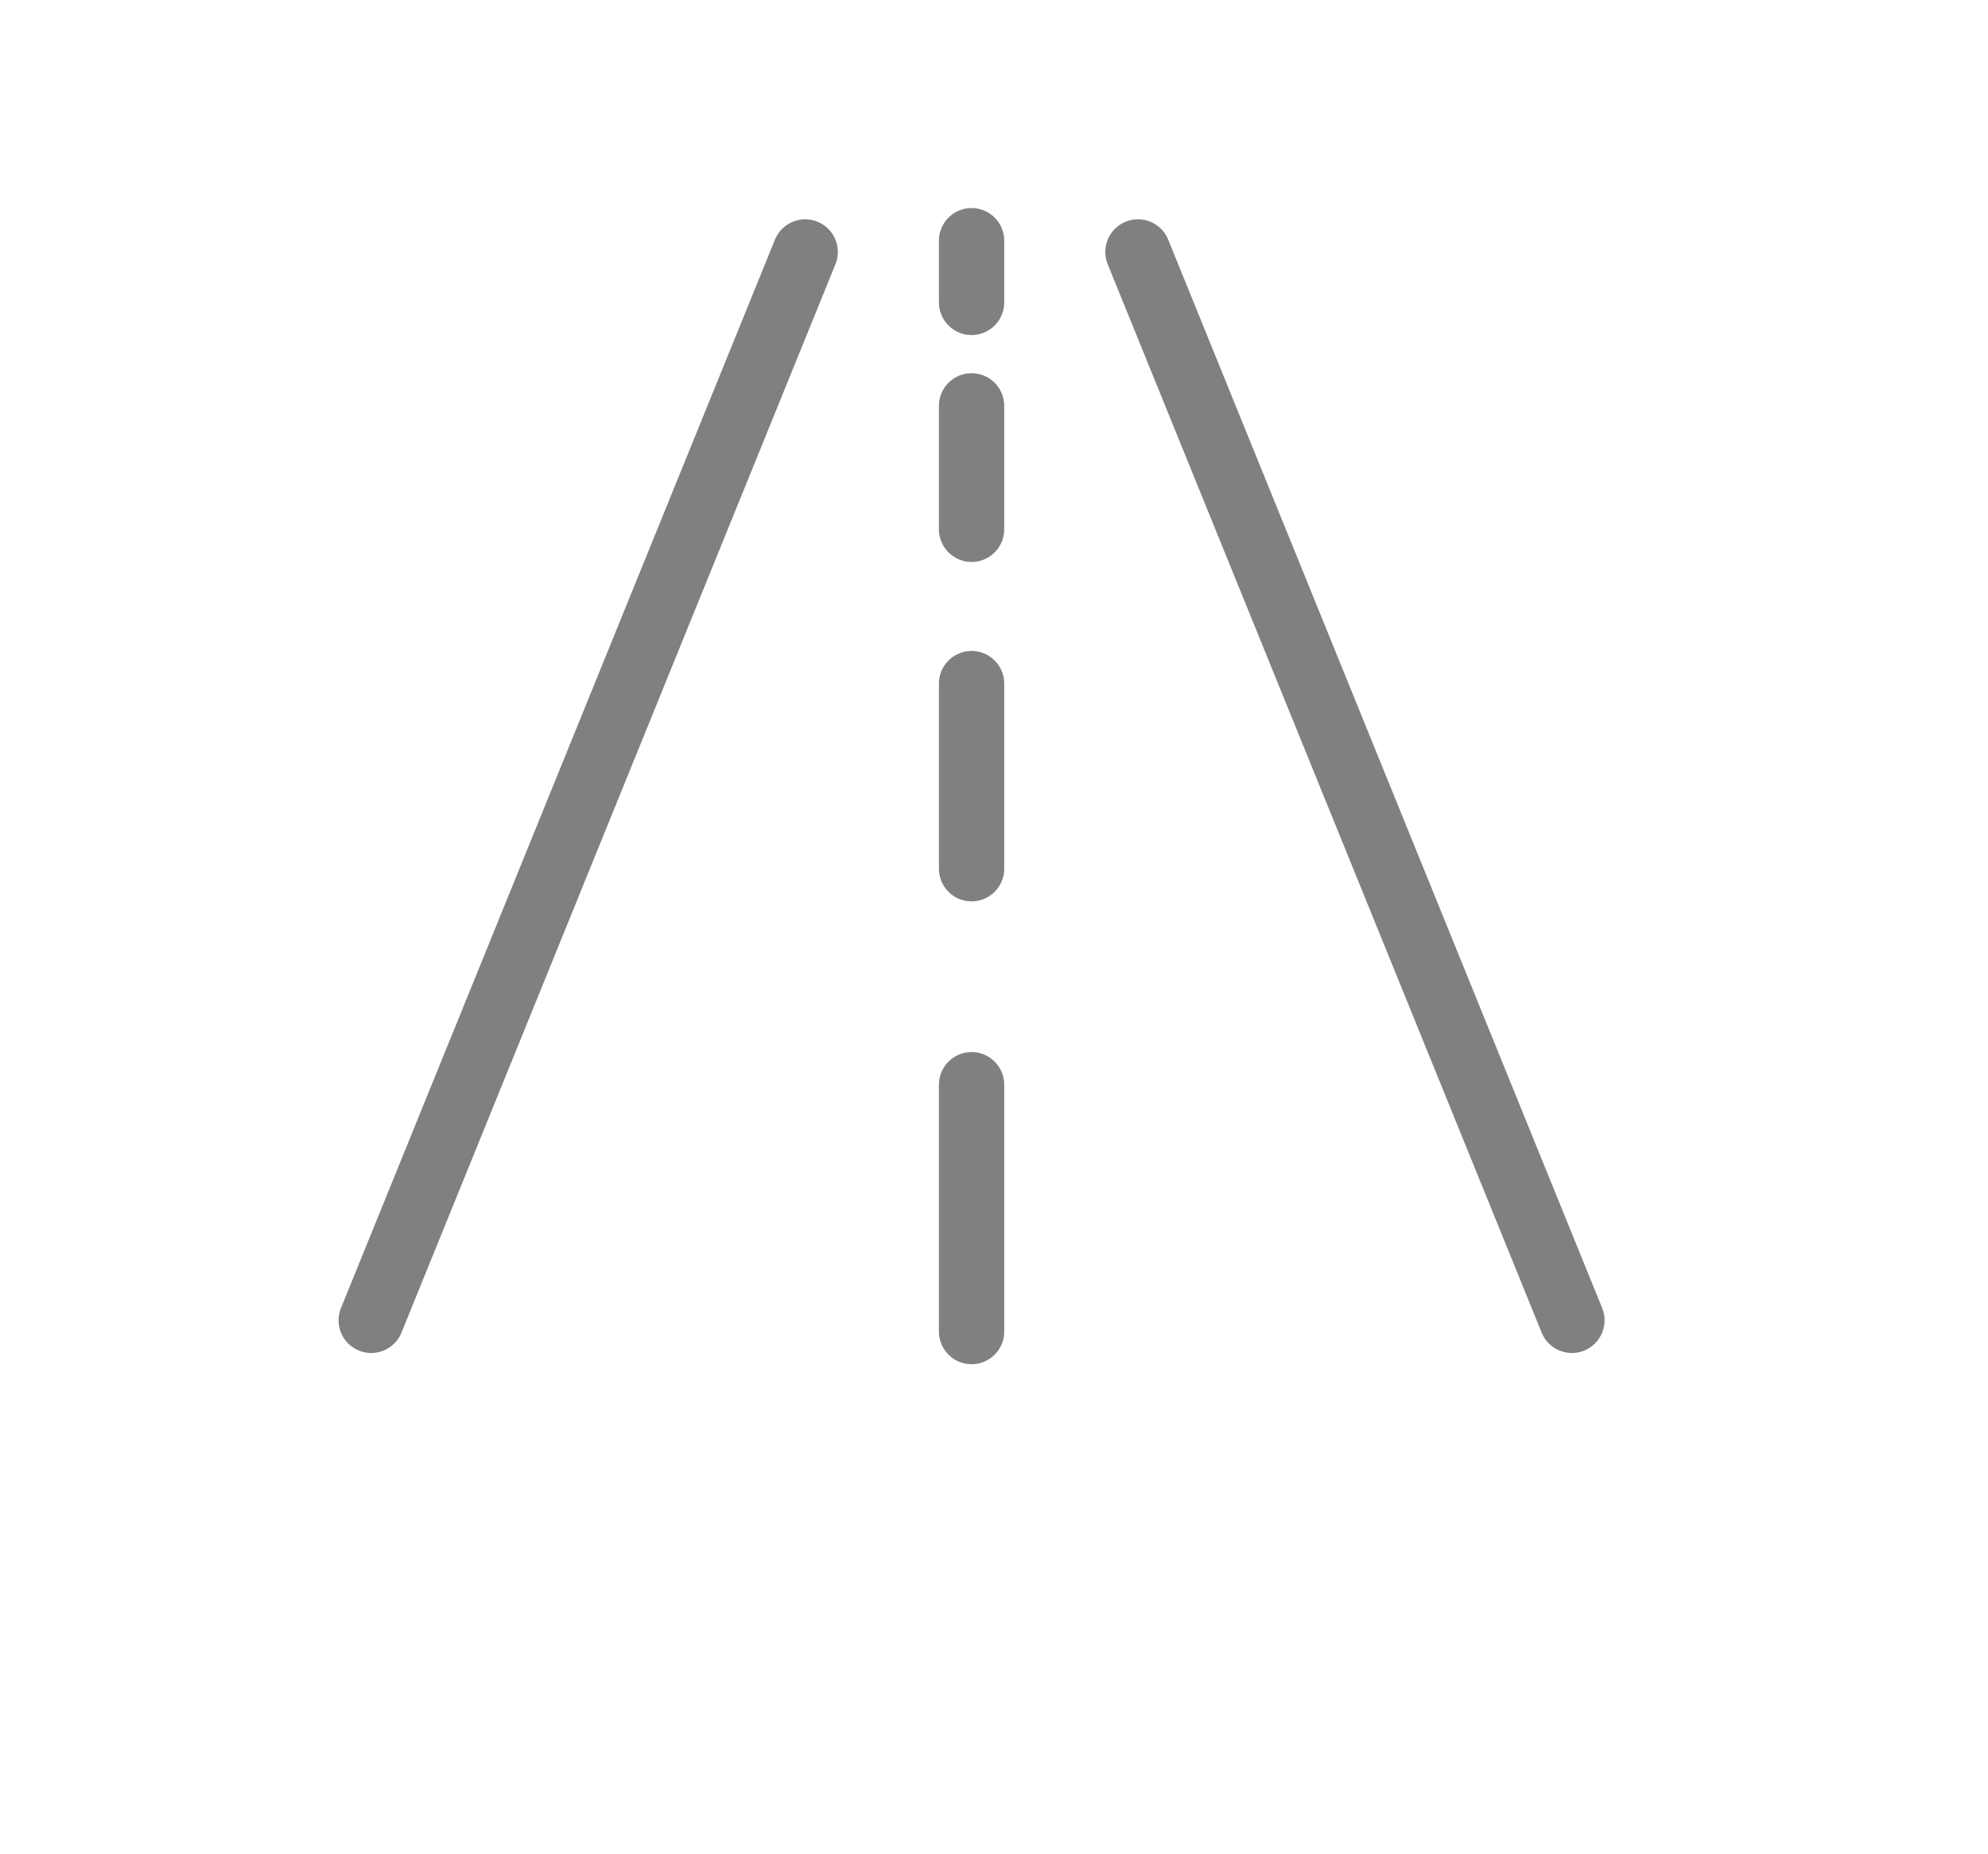 <?xml version="1.0" encoding="utf-8"?>
<!-- Generator: Adobe Illustrator 16.0.0, SVG Export Plug-In . SVG Version: 6.00 Build 0)  -->
<!DOCTYPE svg PUBLIC "-//W3C//DTD SVG 1.1//EN" "http://www.w3.org/Graphics/SVG/1.1/DTD/svg11.dtd">
<svg version="1.1" id="Vrstva_1" xmlns="http://www.w3.org/2000/svg" xmlns:xlink="http://www.w3.org/1999/xlink" x="0px" y="0px"
	 width="91.333px" height="85.167px" viewBox="0 0 91.333 85.167" enable-background="new 0 0 91.333 85.167" xml:space="preserve">
<style>
	/* <![CDATA[ */
	line {
		stroke: gray;
		stroke-width: 3;
	}
	/* ]]> */
</style>
<g>
	<g>
		
			<line fill="none" stroke-width="2" stroke-linecap="round" stroke-linejoin="round" stroke-miterlimit="10" x1="52.28" y1="11.573" x2="72.217" y2="60.646"/>
		
			<line fill="none" stroke-width="2" stroke-linecap="round" stroke-linejoin="round" stroke-miterlimit="10" x1="17.055" y1="60.646" x2="36.992" y2="11.573"/>
	</g>
	<g>
		
			<line fill="none" stroke-width="2" stroke-linecap="round" stroke-linejoin="round" stroke-miterlimit="10" x1="44.636" y1="61.162" x2="44.636" y2="49.824"/>
		
			<line fill="none" stroke-width="2" stroke-linecap="round" stroke-linejoin="round" stroke-miterlimit="10" x1="44.636" y1="39.902" x2="44.636" y2="31.399"/>
		
			<line fill="none" stroke-width="2" stroke-linecap="round" stroke-linejoin="round" stroke-miterlimit="10" x1="44.636" y1="24.312" x2="44.636" y2="18.642"/>
		
			<line fill="none" stroke-width="2" stroke-linecap="round" stroke-linejoin="round" stroke-miterlimit="10" x1="44.636" y1="13.89" x2="44.636" y2="11.056"/>
	</g>
</g>
</svg>
